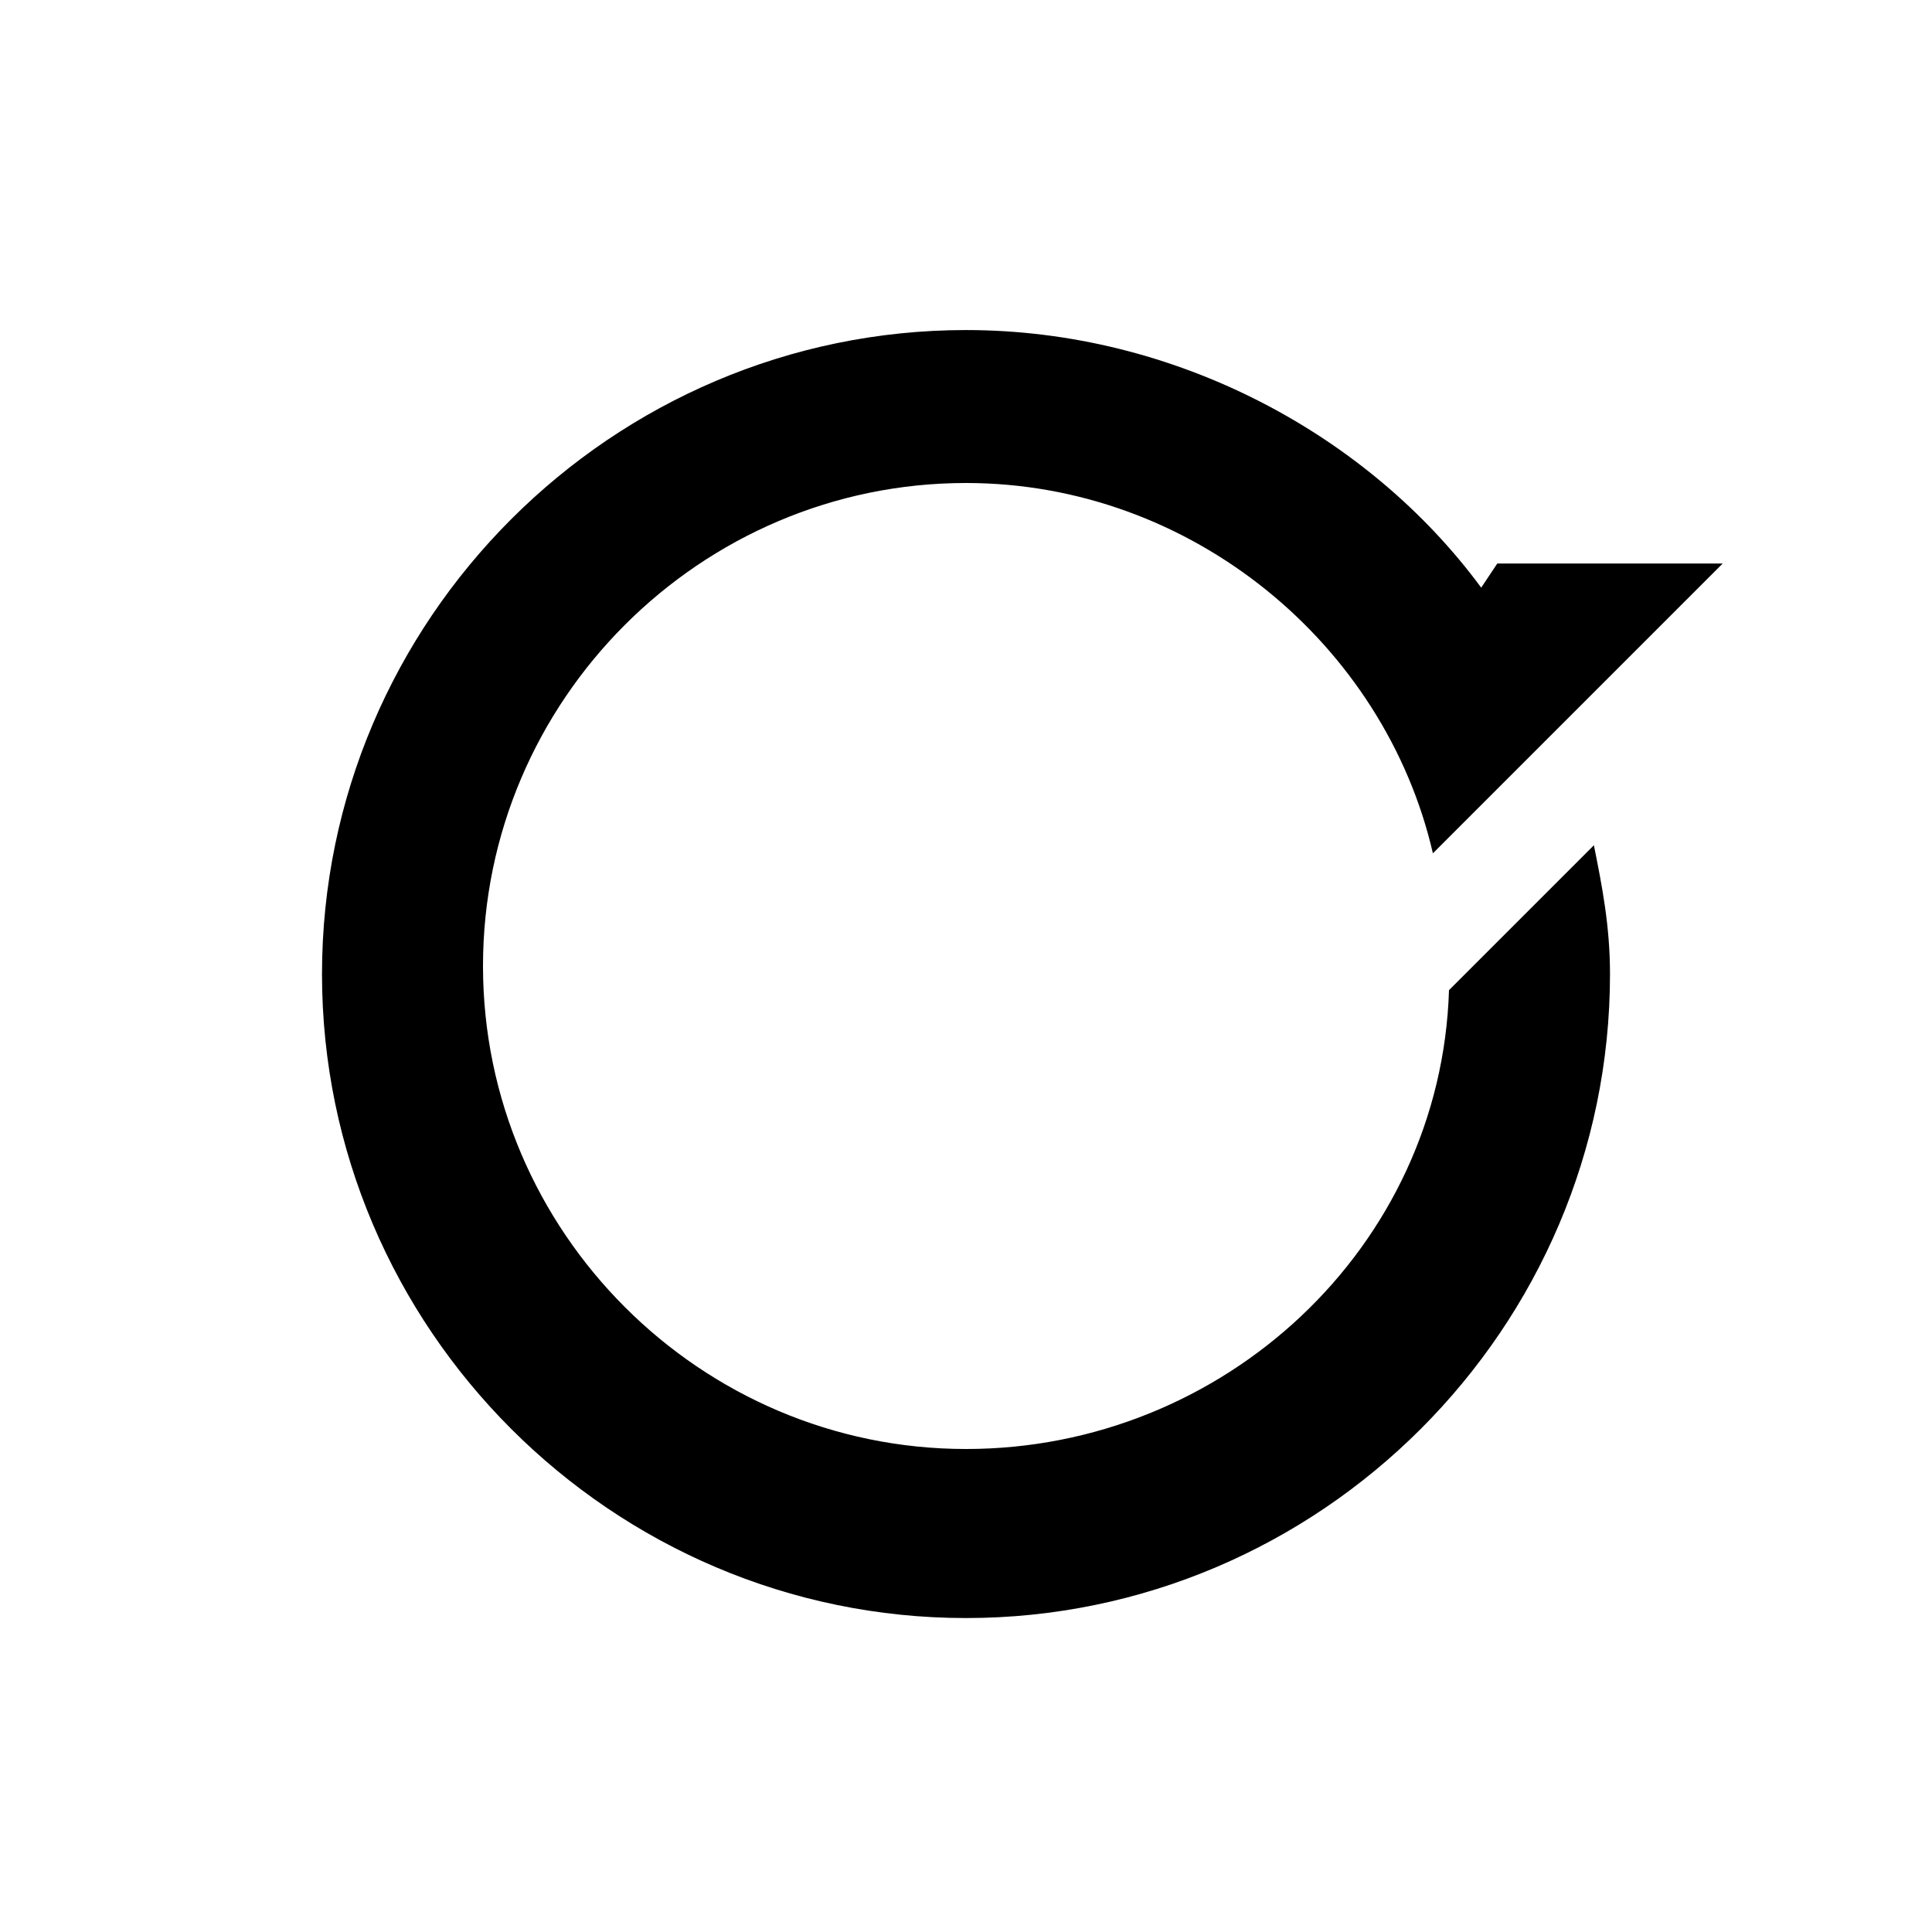 <?xml version="1.0" standalone="no"?><!DOCTYPE svg PUBLIC "-//W3C//DTD SVG 1.1//EN" "http://www.w3.org/Graphics/SVG/1.1/DTD/svg11.dtd"><svg class="icon" width="200px" height="200.00px" viewBox="0 0 1024 1024" version="1.1" xmlns="http://www.w3.org/2000/svg"><path d="M861.867 349.867l-102.4 102.4C733.867 341.333 631.467 256 512 256c-140.8 0-256 115.2-256 256s115.2 256 256 256c136.533 0 251.733-106.667 256-243.2l76.8-76.8c4.267 21.333 8.533 42.667 8.533 68.267 0 187.733-153.6 341.333-341.333 341.333s-341.333-153.6-341.333-341.333 153.6-341.333 341.333-341.333c110.933 0 213.333 55.467 273.067 136.533l8.533-12.8h119.467l-51.2 51.2z"  /></svg>
